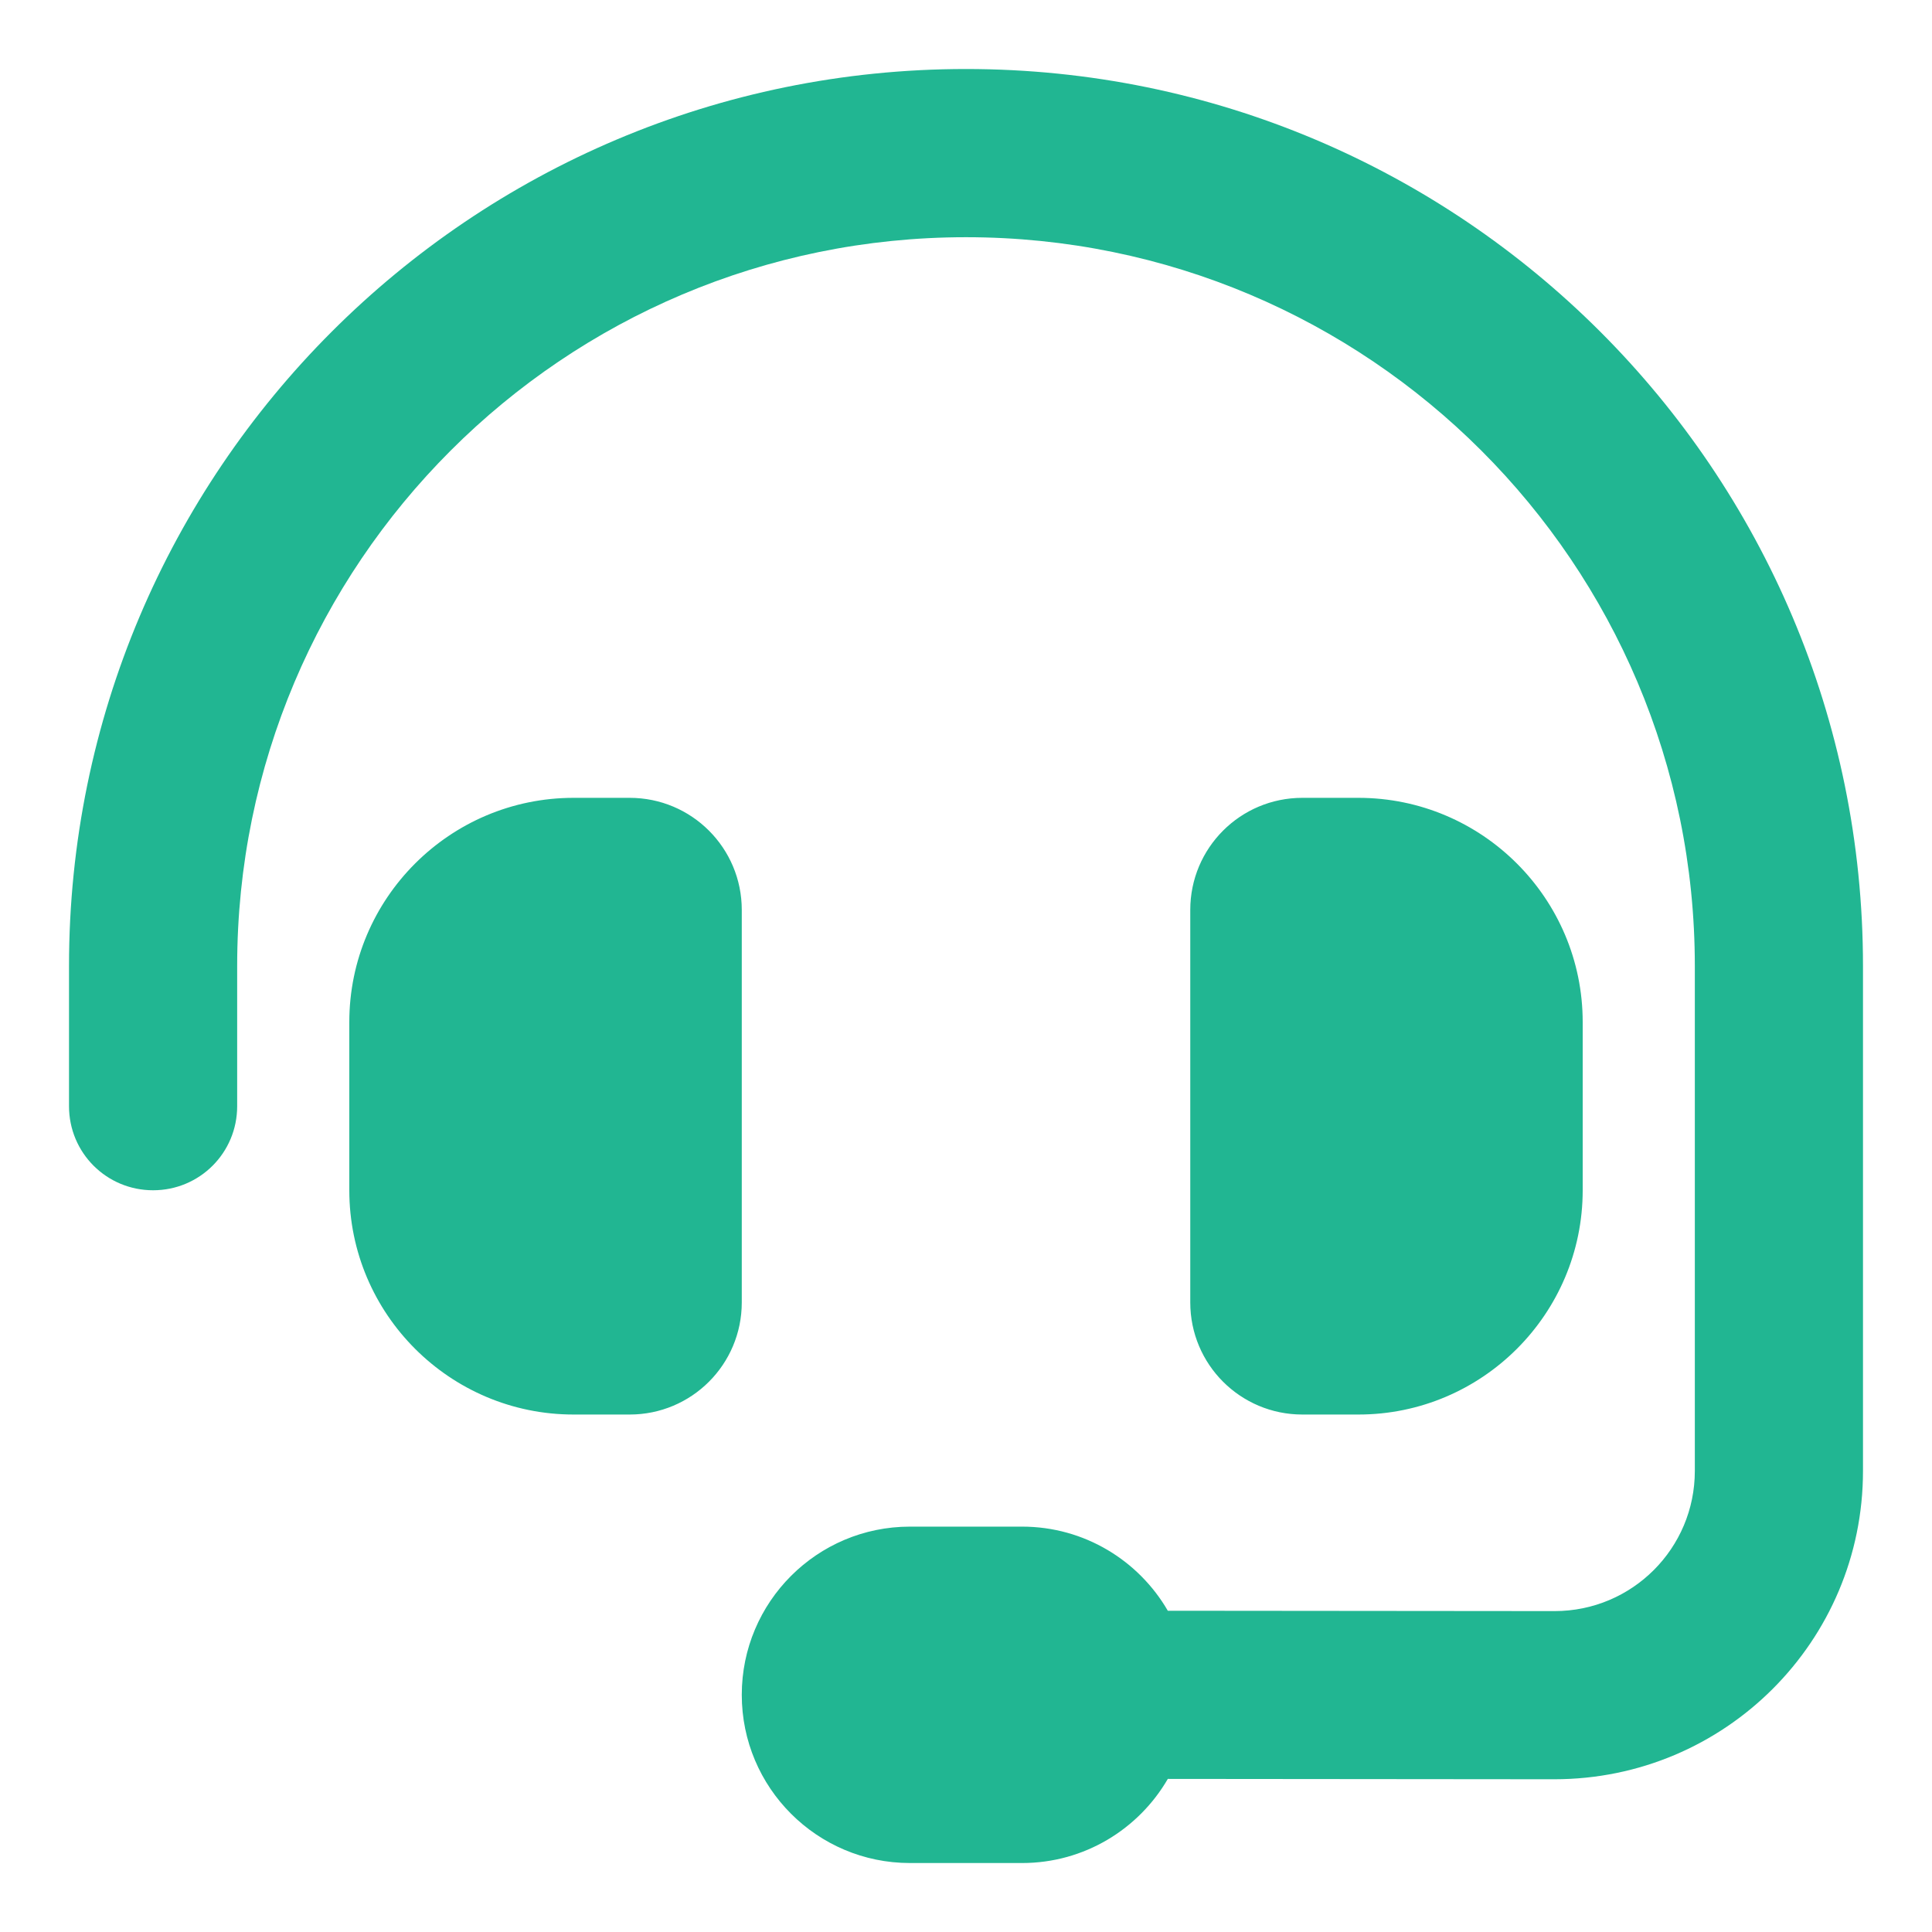 <svg width="50" height="50" viewBox="0 0 50 50" fill="none" xmlns="http://www.w3.org/2000/svg">
<path d="M25 6.139C14.581 6.139 6.138 14.581 6.138 25V28.628C6.138 29.834 5.168 30.804 3.962 30.804C2.756 30.804 1.786 29.834 1.786 28.628V25C1.786 12.178 12.178 1.786 25 1.786C37.822 1.786 48.214 12.178 48.214 25V38.068C48.214 42.475 44.642 46.047 40.225 46.047L30.223 46.038C29.471 47.335 28.065 48.215 26.451 48.215H23.549C21.146 48.215 19.197 46.265 19.197 43.862C19.197 41.459 21.146 39.509 23.549 39.509H26.451C28.065 39.509 29.471 40.389 30.223 41.686L40.234 41.695C42.239 41.695 43.862 40.072 43.862 38.068V25C43.862 14.581 35.419 6.139 25 6.139ZM14.844 20.648H16.295C17.9 20.648 19.197 21.945 19.197 23.549V33.706C19.197 35.311 17.9 36.608 16.295 36.608H14.844C11.643 36.608 9.04 34.005 9.04 30.804V26.451C9.04 23.25 11.643 20.648 14.844 20.648ZM35.156 20.648C38.357 20.648 40.96 23.25 40.96 26.451V30.804C40.96 34.005 38.357 36.608 35.156 36.608H33.705C32.1 36.608 30.804 35.311 30.804 33.706V23.549C30.804 21.945 32.1 20.648 33.705 20.648H35.156Z" fill="#21B692"/>
</svg>
